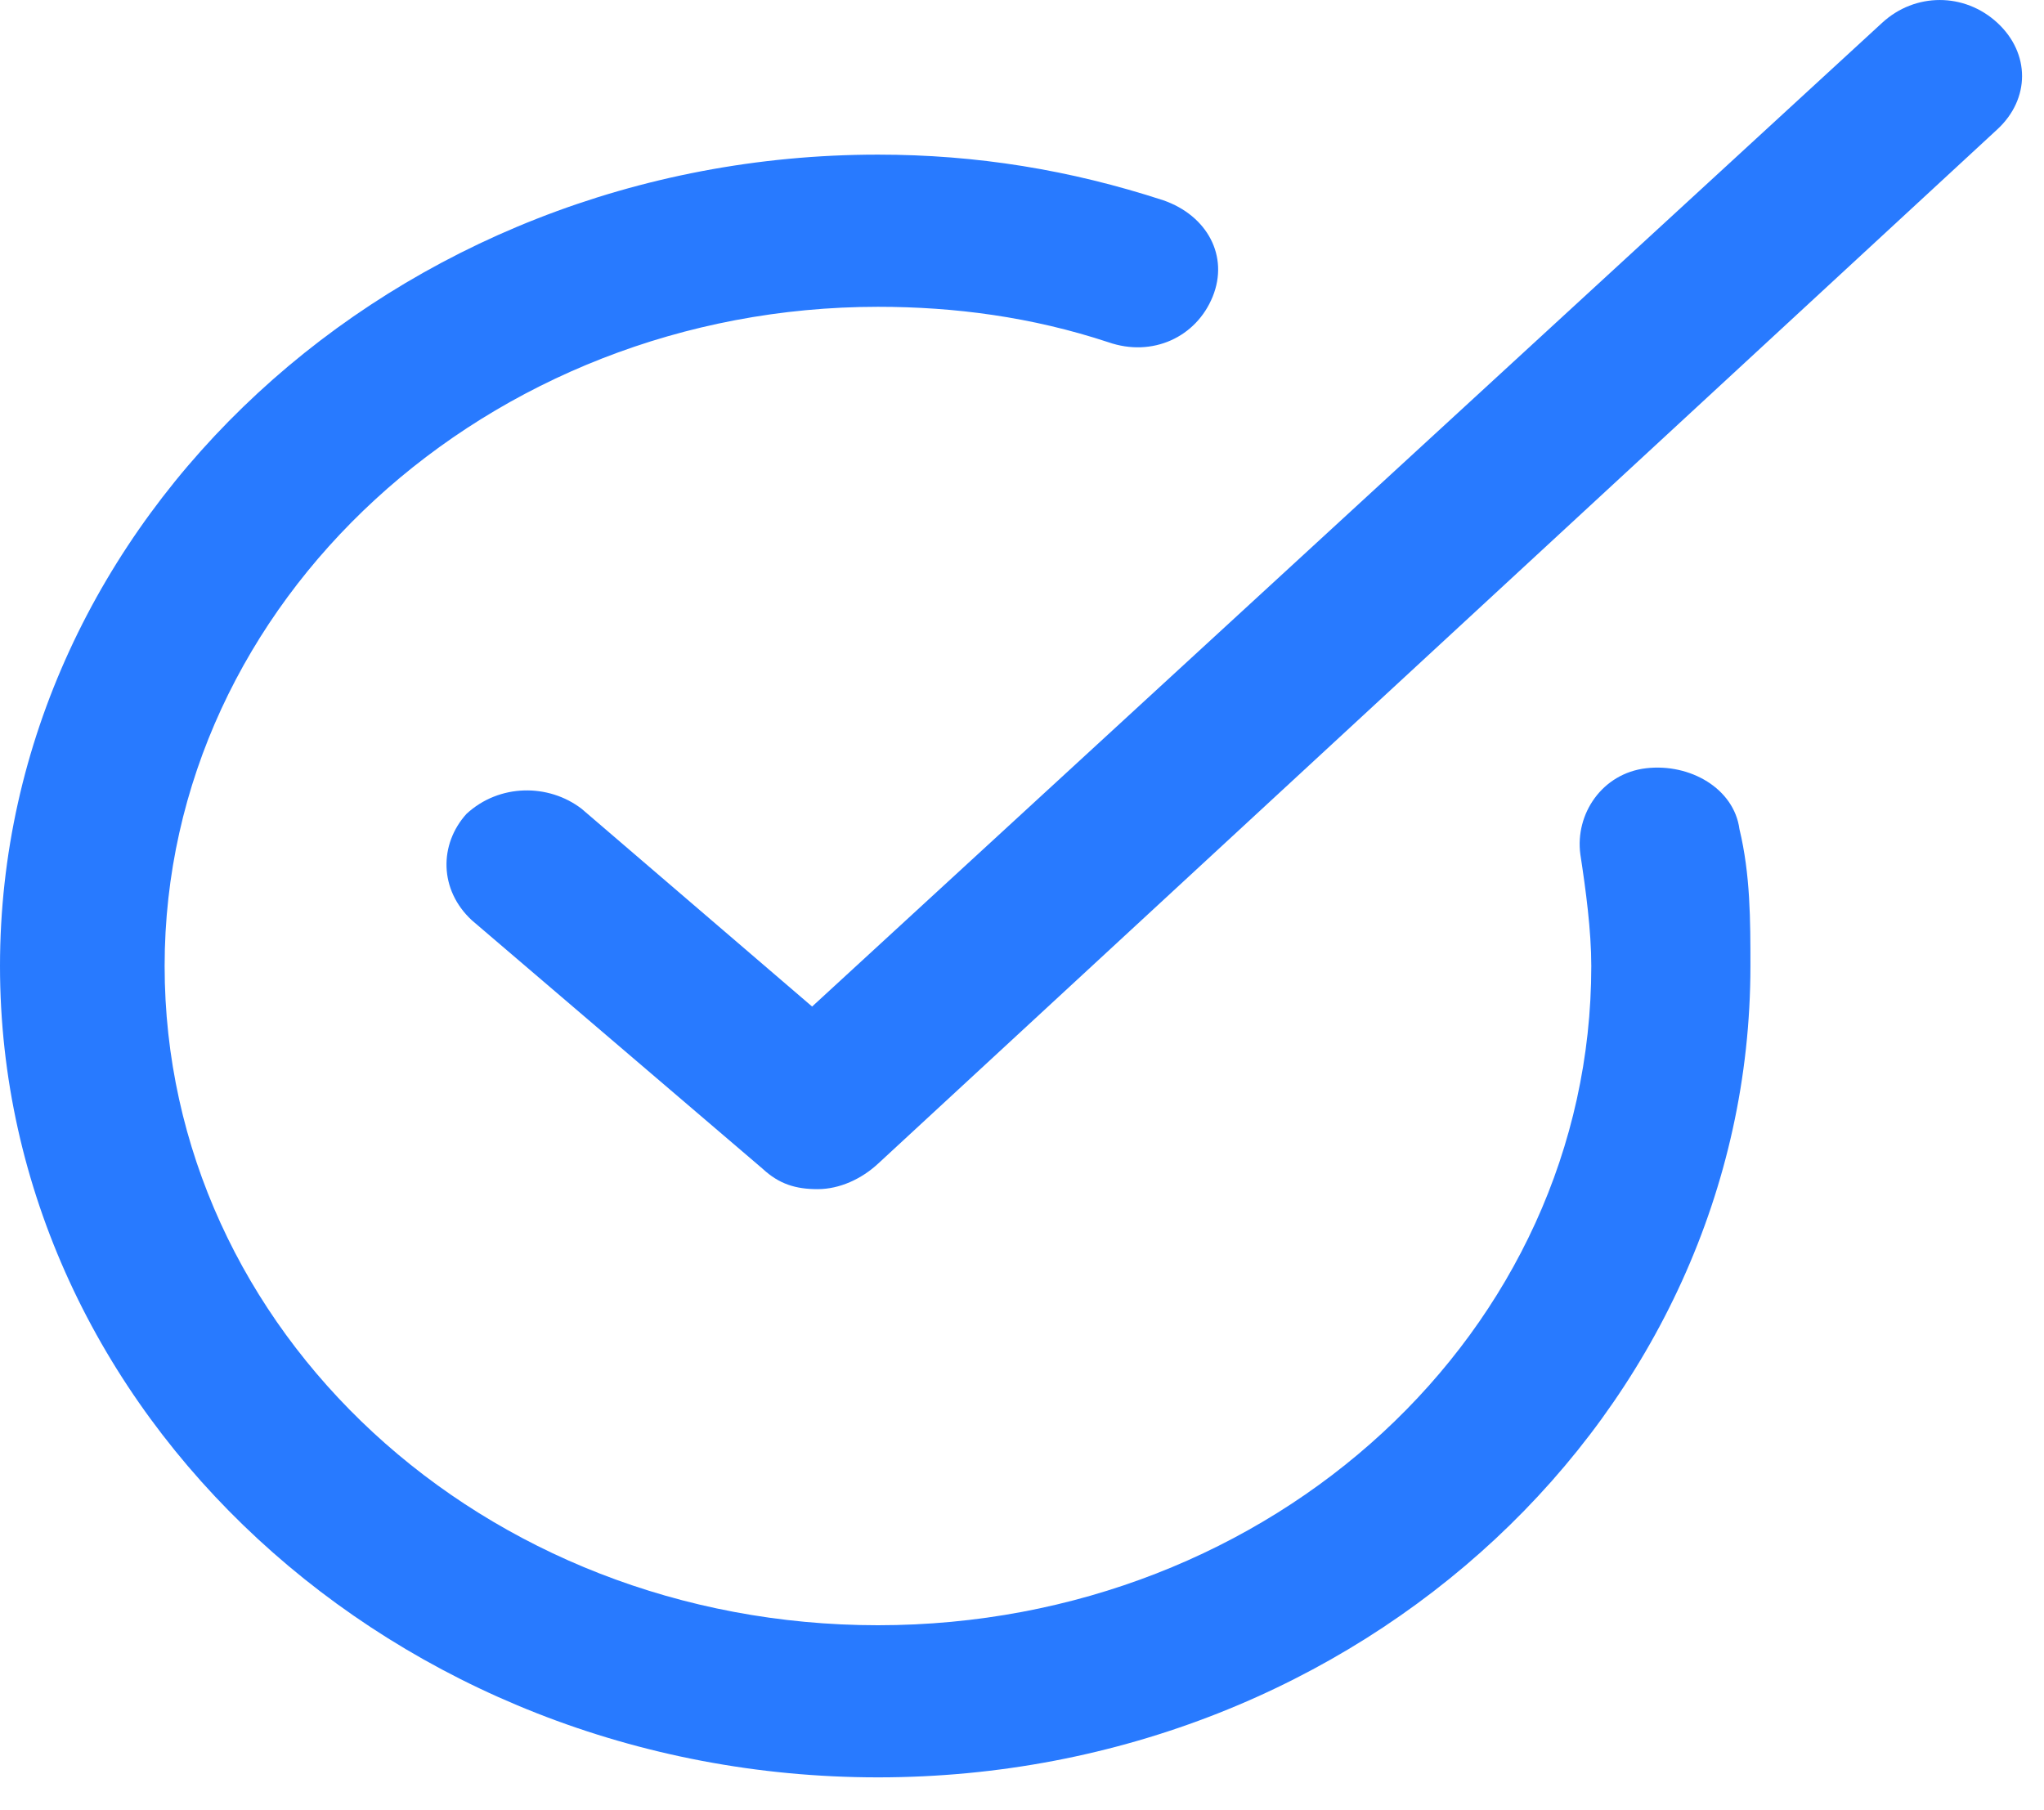 <svg width="35" height="31" viewBox="0 0 35 31" fill="none" xmlns="http://www.w3.org/2000/svg">
<path d="M14 20.364C13.624 20.364 13.342 20.277 13.06 20.016L8.081 15.761C7.517 15.24 7.517 14.459 7.987 13.938C8.55 13.417 9.396 13.417 9.96 13.851L13.906 17.237L32.228 0.391C32.792 -0.13 33.638 -0.13 34.202 0.391C34.765 0.912 34.765 1.693 34.202 2.214L15.034 19.929C14.752 20.19 14.376 20.364 14 20.364Z" fill="#287AFF"/>
<path d="M15.034 30.437C6.765 30.437 0 24.184 0 16.543C0 8.901 6.765 2.648 15.034 2.648C16.725 2.648 18.322 2.909 19.92 3.43C20.671 3.691 21.047 4.385 20.765 5.08C20.483 5.775 19.732 6.122 18.98 5.861C17.665 5.427 16.349 5.254 15.034 5.254C8.362 5.254 2.819 10.29 2.819 16.543C2.819 22.795 8.269 27.832 15.034 27.832C21.799 27.832 27.248 22.795 27.248 16.543C27.248 15.935 27.154 15.24 27.061 14.632C26.967 13.937 27.436 13.243 28.188 13.156C28.94 13.069 29.692 13.503 29.785 14.198C29.973 14.979 29.973 15.761 29.973 16.543C29.973 24.184 23.302 30.437 15.034 30.437Z" fill="#287AFF"/>
</svg>
